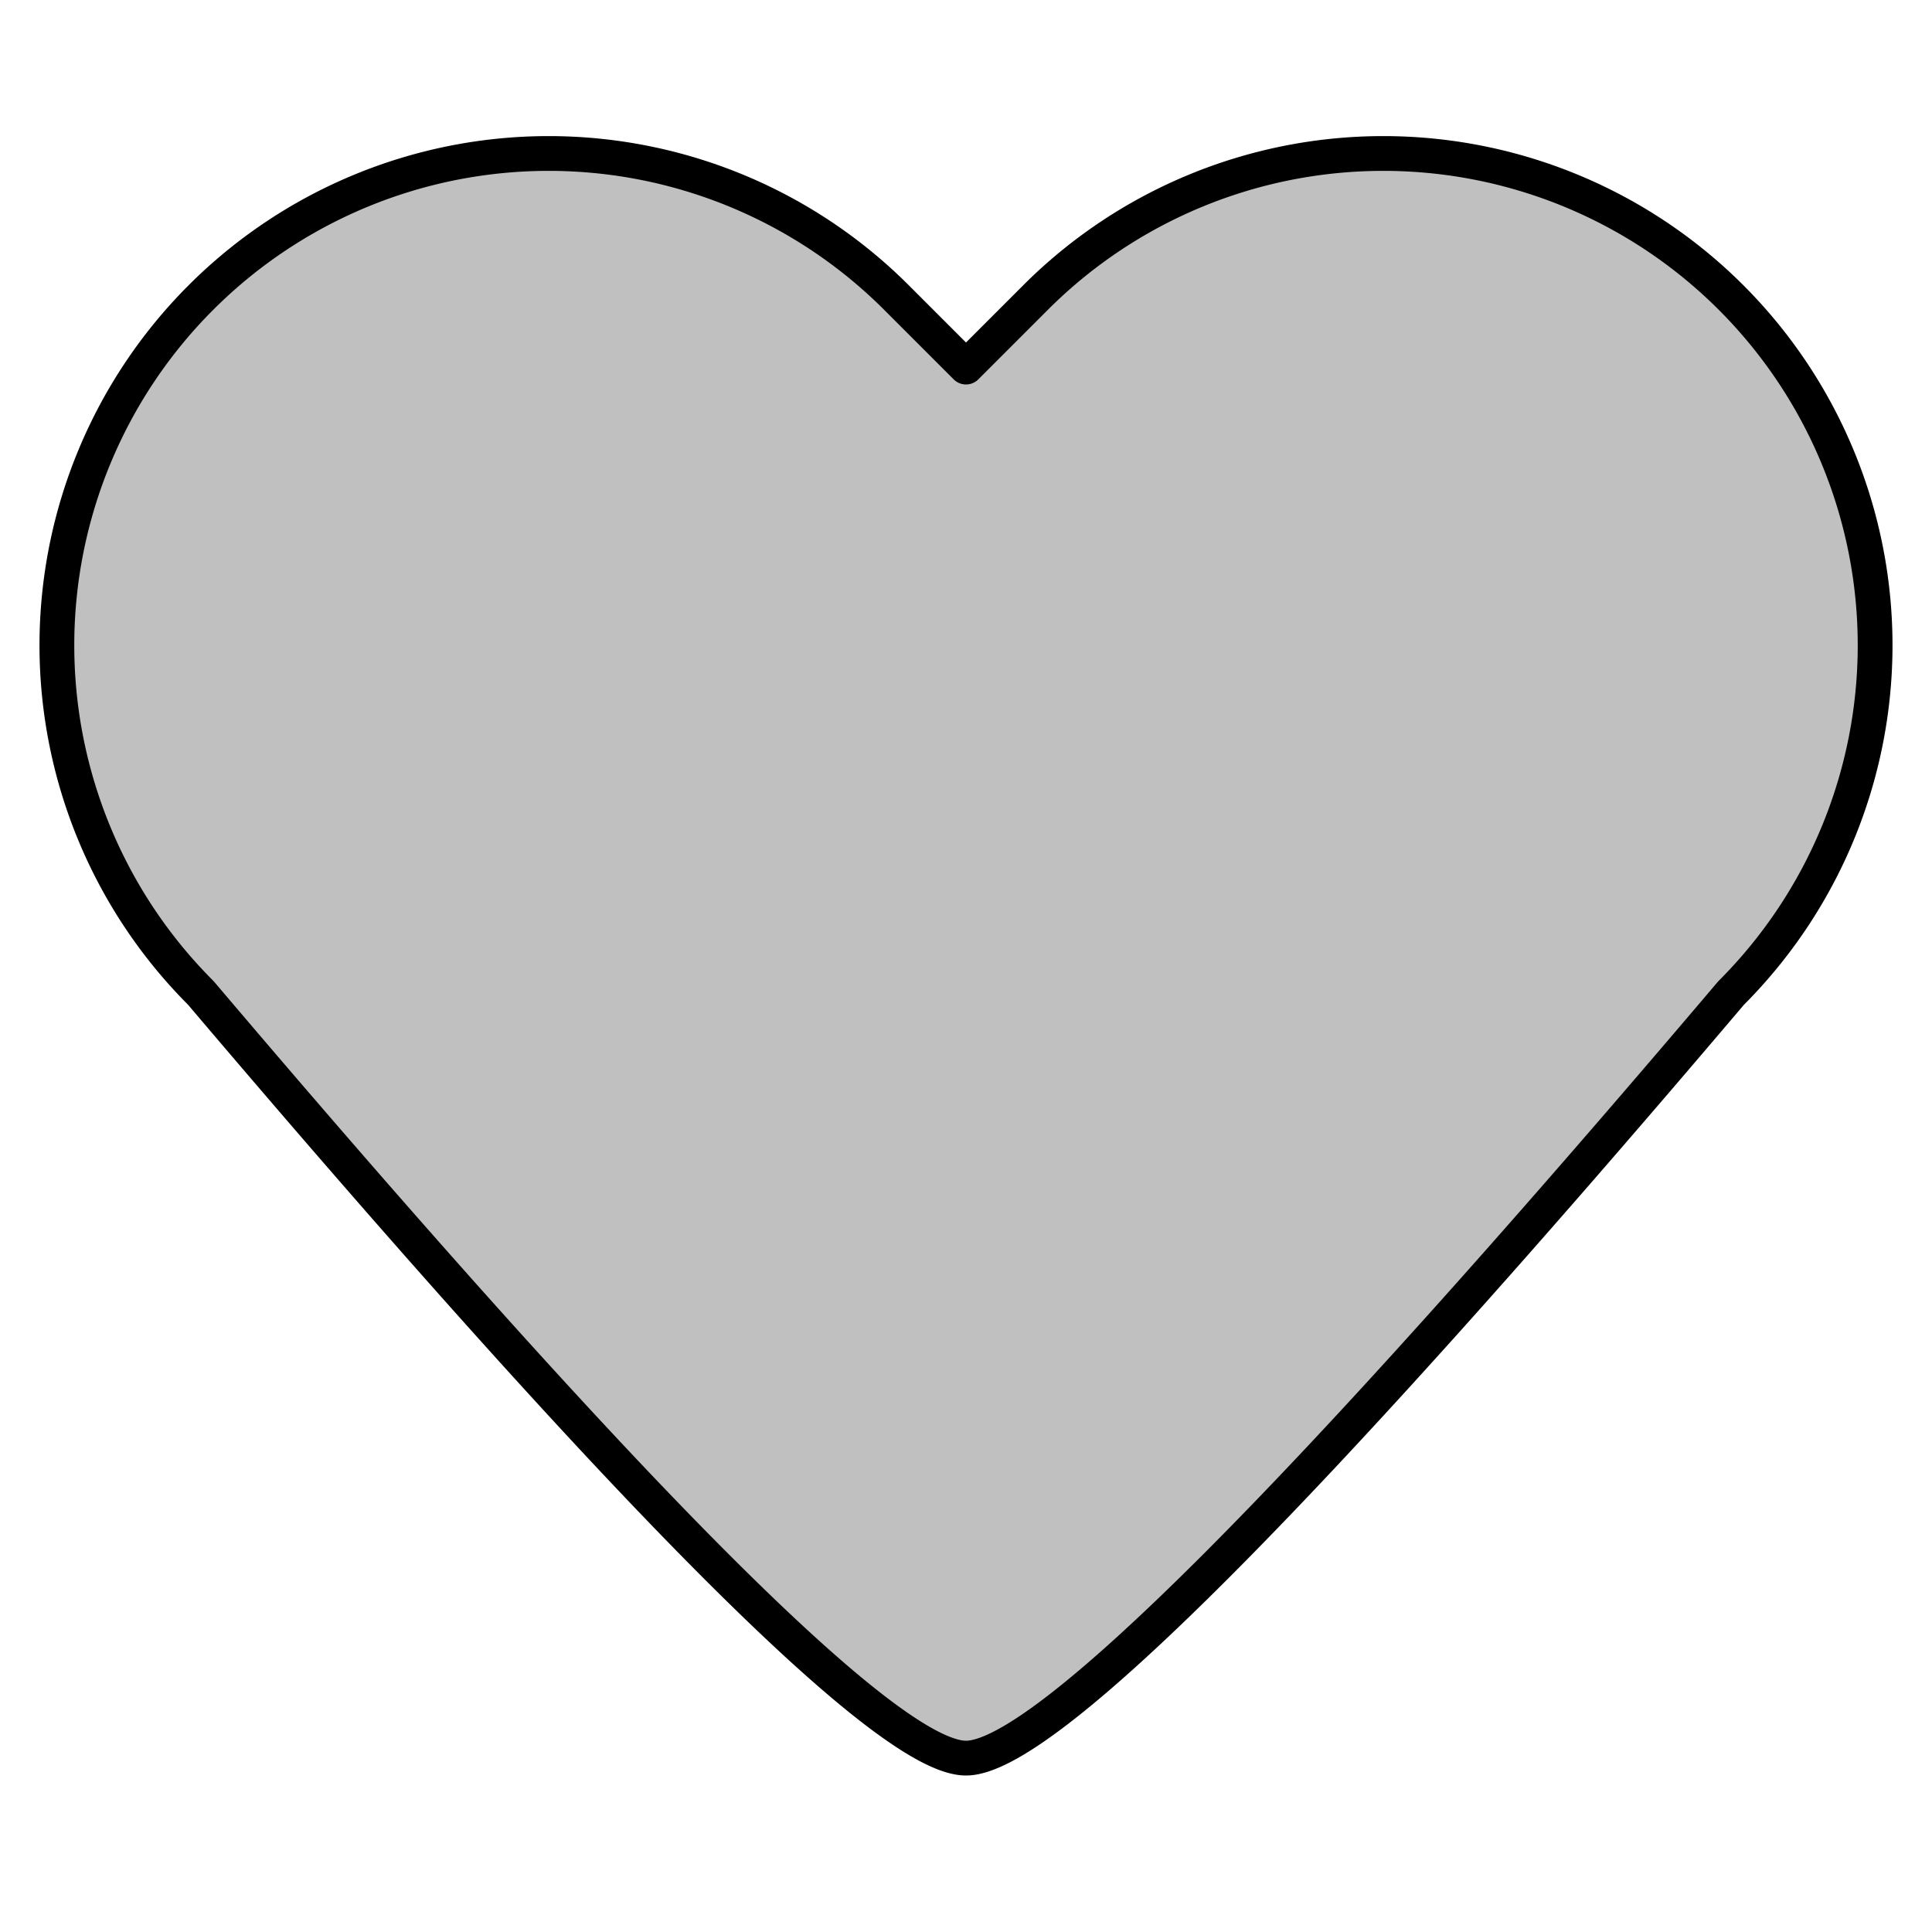 <?xml version="1.0" encoding="UTF-8"?>
<!DOCTYPE svg PUBLIC "-//W3C//DTD SVG 1.1//EN"
    "http://www.w3.org/Graphics/SVG/1.1/DTD/svg11.dtd">

<svg viewBox="-1 -1 2 2" height="300px" width="300px" xmlns="http://www.w3.org/2000/svg" xmlns:xlink="http://www.w3.org/1999/xlink">
    <g fill="silver" stroke="black" stroke-width="0.03">
        <path d="M 0.0,-0.6 L -6.0e-2,-0.66 A 0.424,0.424 0.0 0,0 -0.66,-6.0e-2 Q -0.1,0.6 0.0,0.6 Q 0.1,0.6 0.66,-6.0e-2 A 0.424,0.424 0.0 0,0 6.0e-2,-0.66 Z" stroke-linejoin="round" transform="translate(0.0 0.1)scale(1.2 1.2)" />
    </g>
</svg>
